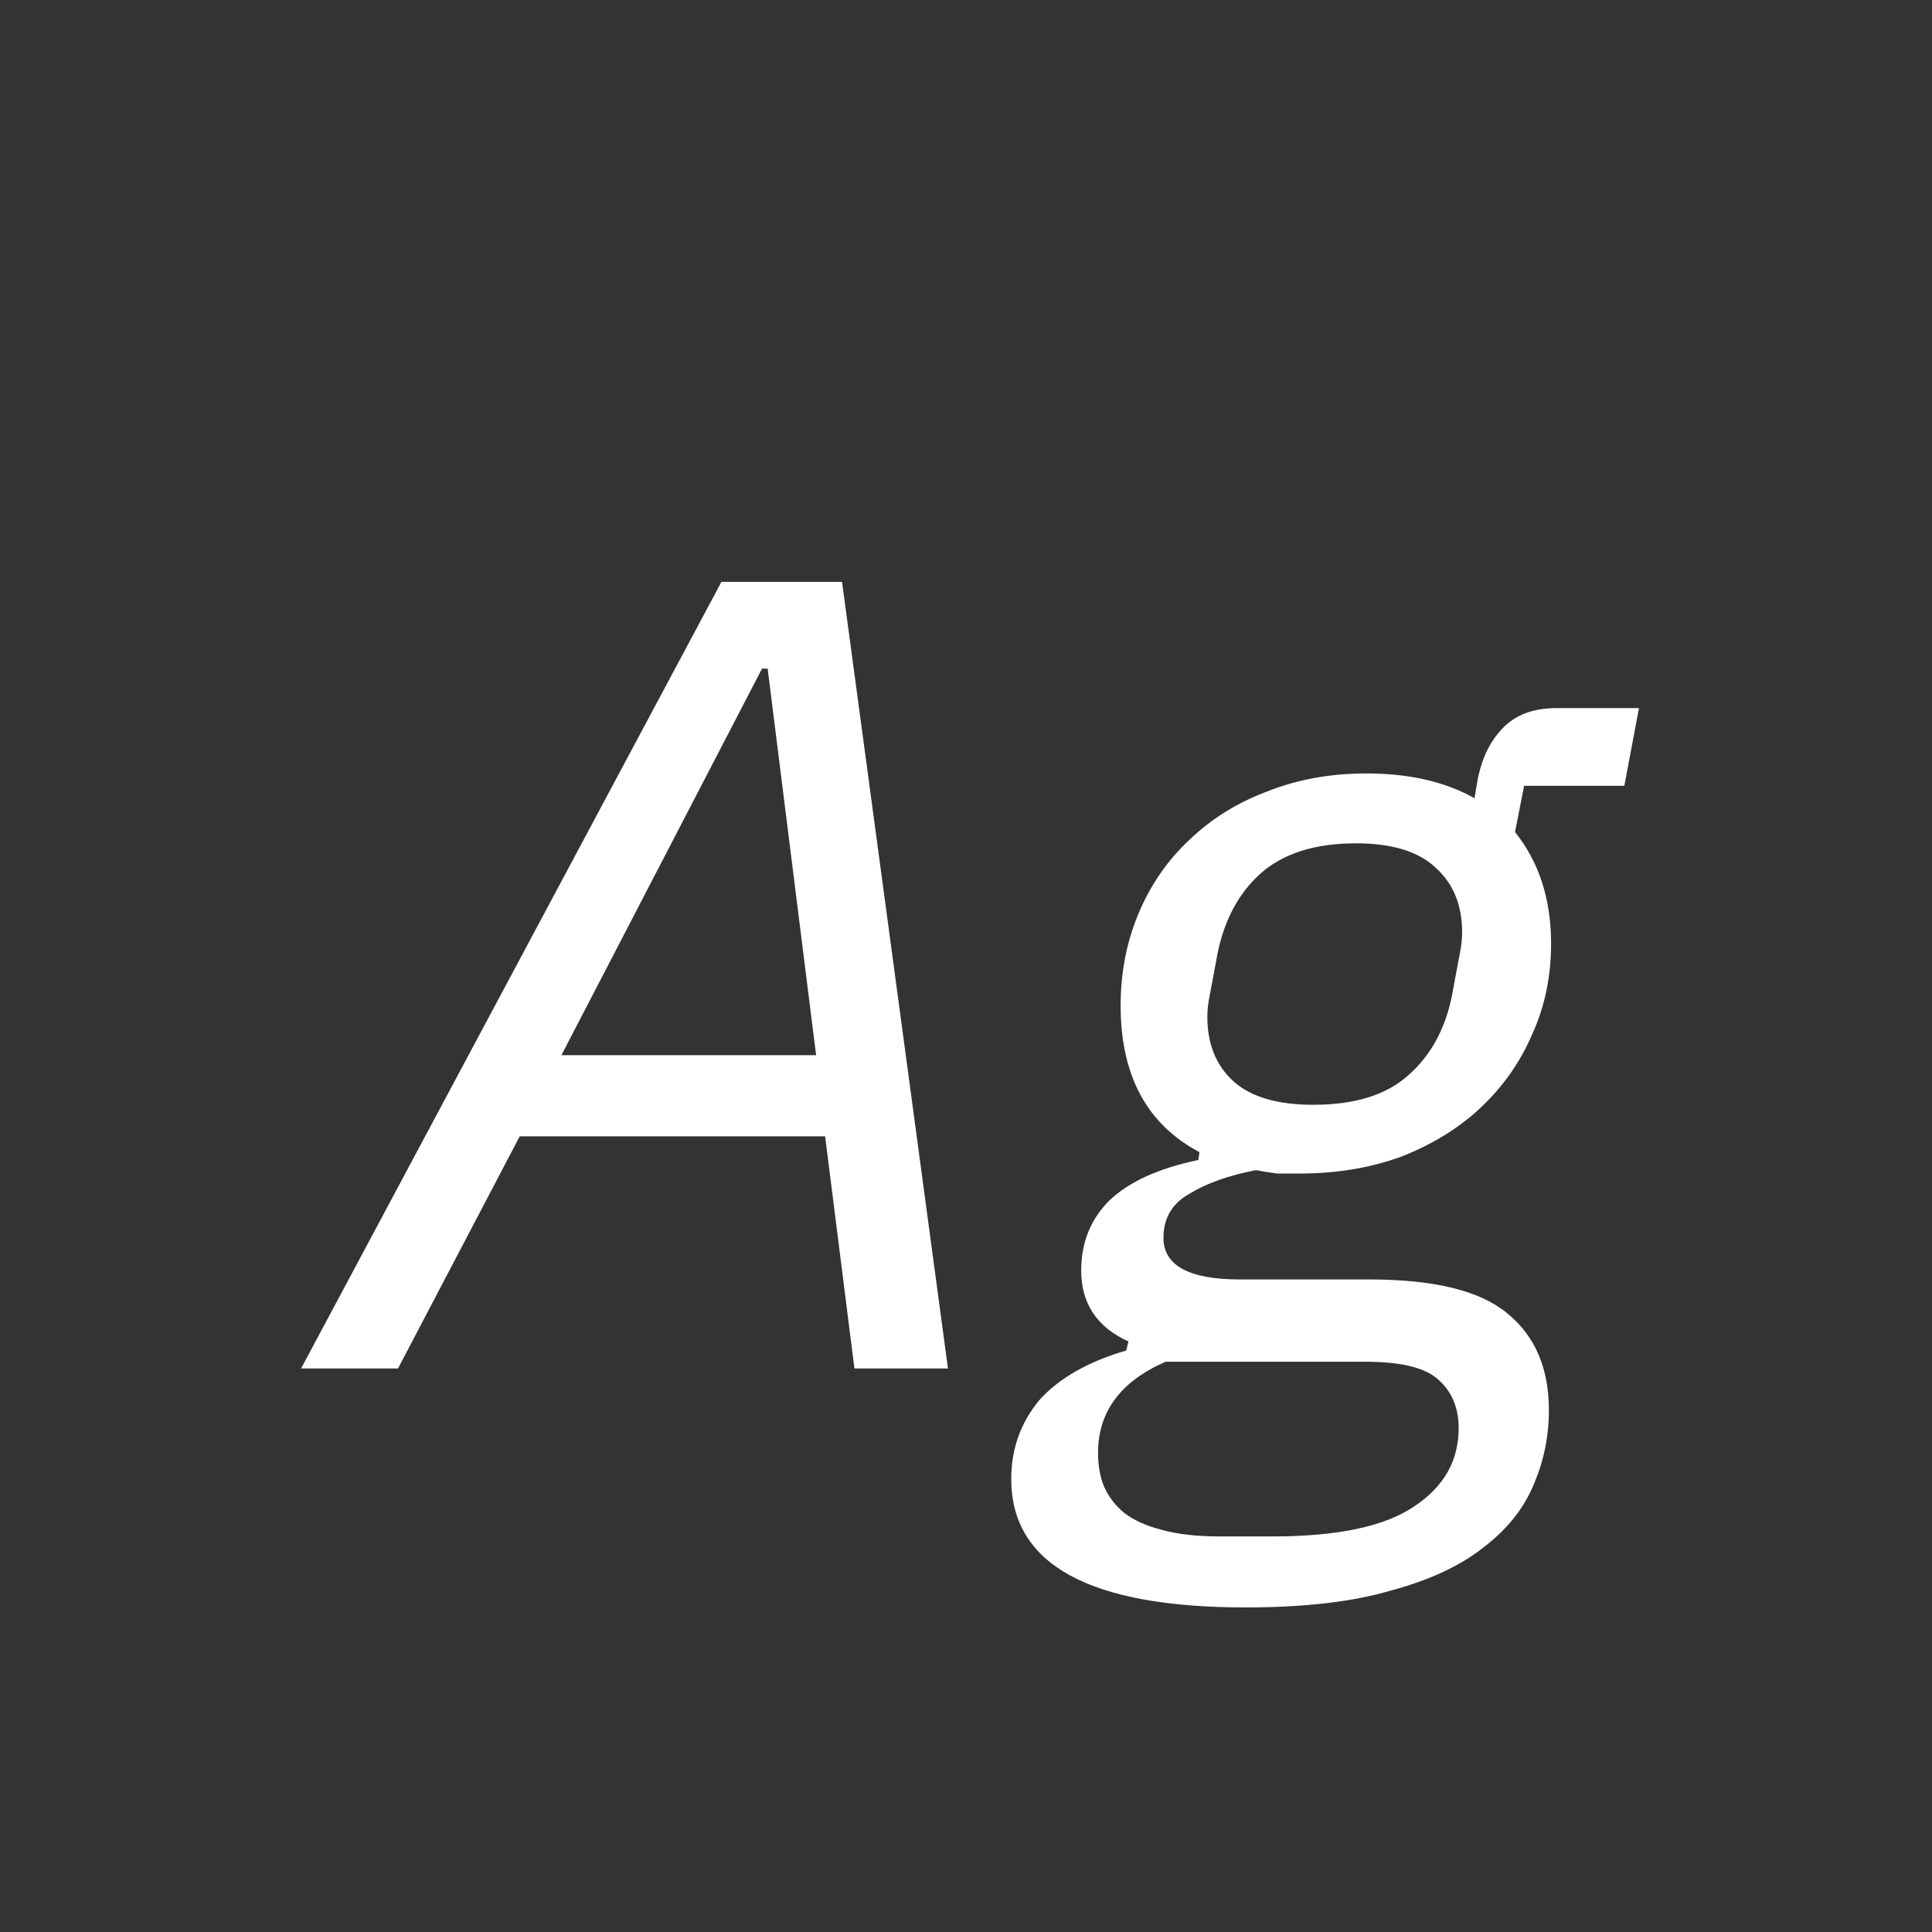 <svg width="24" height="24" viewBox="0 0 24 24" fill="none" xmlns="http://www.w3.org/2000/svg">
<rect x="0" y="0" width="24" height="24" fill="#333333" stroke="none"/>
<path d="M10.614 17L10.25 14.116H6.456L4.944 17H3.74L8.962 7.228H10.46L11.776 17H10.614ZM9.536 8.306H9.466L6.974 13.108H10.138L9.536 8.306ZM19.241 17.518C19.241 17.835 19.18 18.139 19.058 18.428C18.937 18.727 18.732 18.988 18.442 19.212C18.153 19.445 17.766 19.627 17.28 19.758C16.805 19.898 16.203 19.968 15.475 19.968C13.533 19.968 12.562 19.436 12.562 18.372C12.562 17.999 12.679 17.672 12.912 17.392C13.155 17.121 13.514 16.916 13.991 16.776L14.018 16.664C13.627 16.487 13.431 16.193 13.431 15.782C13.431 15.437 13.547 15.147 13.78 14.914C14.023 14.681 14.392 14.513 14.886 14.41L14.9 14.312C14.247 13.967 13.921 13.36 13.921 12.492C13.921 12.081 13.995 11.699 14.145 11.344C14.294 10.989 14.504 10.686 14.774 10.434C15.045 10.173 15.367 9.972 15.741 9.832C16.114 9.683 16.524 9.608 16.973 9.608C17.505 9.608 17.953 9.711 18.317 9.916L18.345 9.748C18.391 9.459 18.494 9.23 18.652 9.062C18.811 8.885 19.04 8.796 19.338 8.796H20.36L20.178 9.762H18.933L18.82 10.336C19.119 10.709 19.268 11.171 19.268 11.722C19.268 12.133 19.189 12.511 19.03 12.856C18.881 13.201 18.666 13.505 18.387 13.766C18.116 14.018 17.789 14.219 17.407 14.368C17.024 14.508 16.604 14.578 16.146 14.578C16.044 14.578 15.95 14.578 15.867 14.578C15.792 14.569 15.703 14.555 15.601 14.536C15.264 14.601 14.989 14.699 14.774 14.83C14.56 14.951 14.453 15.133 14.453 15.376C14.453 15.721 14.77 15.894 15.405 15.894H17.015C17.817 15.894 18.387 16.034 18.723 16.314C19.068 16.594 19.241 16.995 19.241 17.518ZM18.12 17.742C18.12 17.49 18.037 17.289 17.869 17.14C17.71 16.991 17.407 16.916 16.959 16.916H14.48C13.921 17.159 13.64 17.537 13.64 18.05C13.64 18.199 13.664 18.335 13.71 18.456C13.767 18.587 13.851 18.699 13.963 18.792C14.084 18.885 14.238 18.955 14.425 19.002C14.62 19.058 14.863 19.086 15.152 19.086H15.81C16.622 19.086 17.21 18.96 17.575 18.708C17.939 18.465 18.12 18.143 18.12 17.742ZM16.314 13.724C16.828 13.724 17.22 13.603 17.491 13.36C17.77 13.117 17.953 12.786 18.037 12.366C18.083 12.114 18.116 11.941 18.134 11.848C18.153 11.755 18.163 11.666 18.163 11.582C18.163 11.246 18.055 10.98 17.84 10.784C17.626 10.579 17.294 10.476 16.846 10.476C16.333 10.476 15.937 10.602 15.656 10.854C15.386 11.097 15.209 11.428 15.124 11.848C15.078 12.1 15.045 12.273 15.027 12.366C15.008 12.459 14.998 12.548 14.998 12.632C14.998 12.968 15.106 13.234 15.32 13.43C15.535 13.626 15.867 13.724 16.314 13.724Z" fill="white"/>
</svg>
